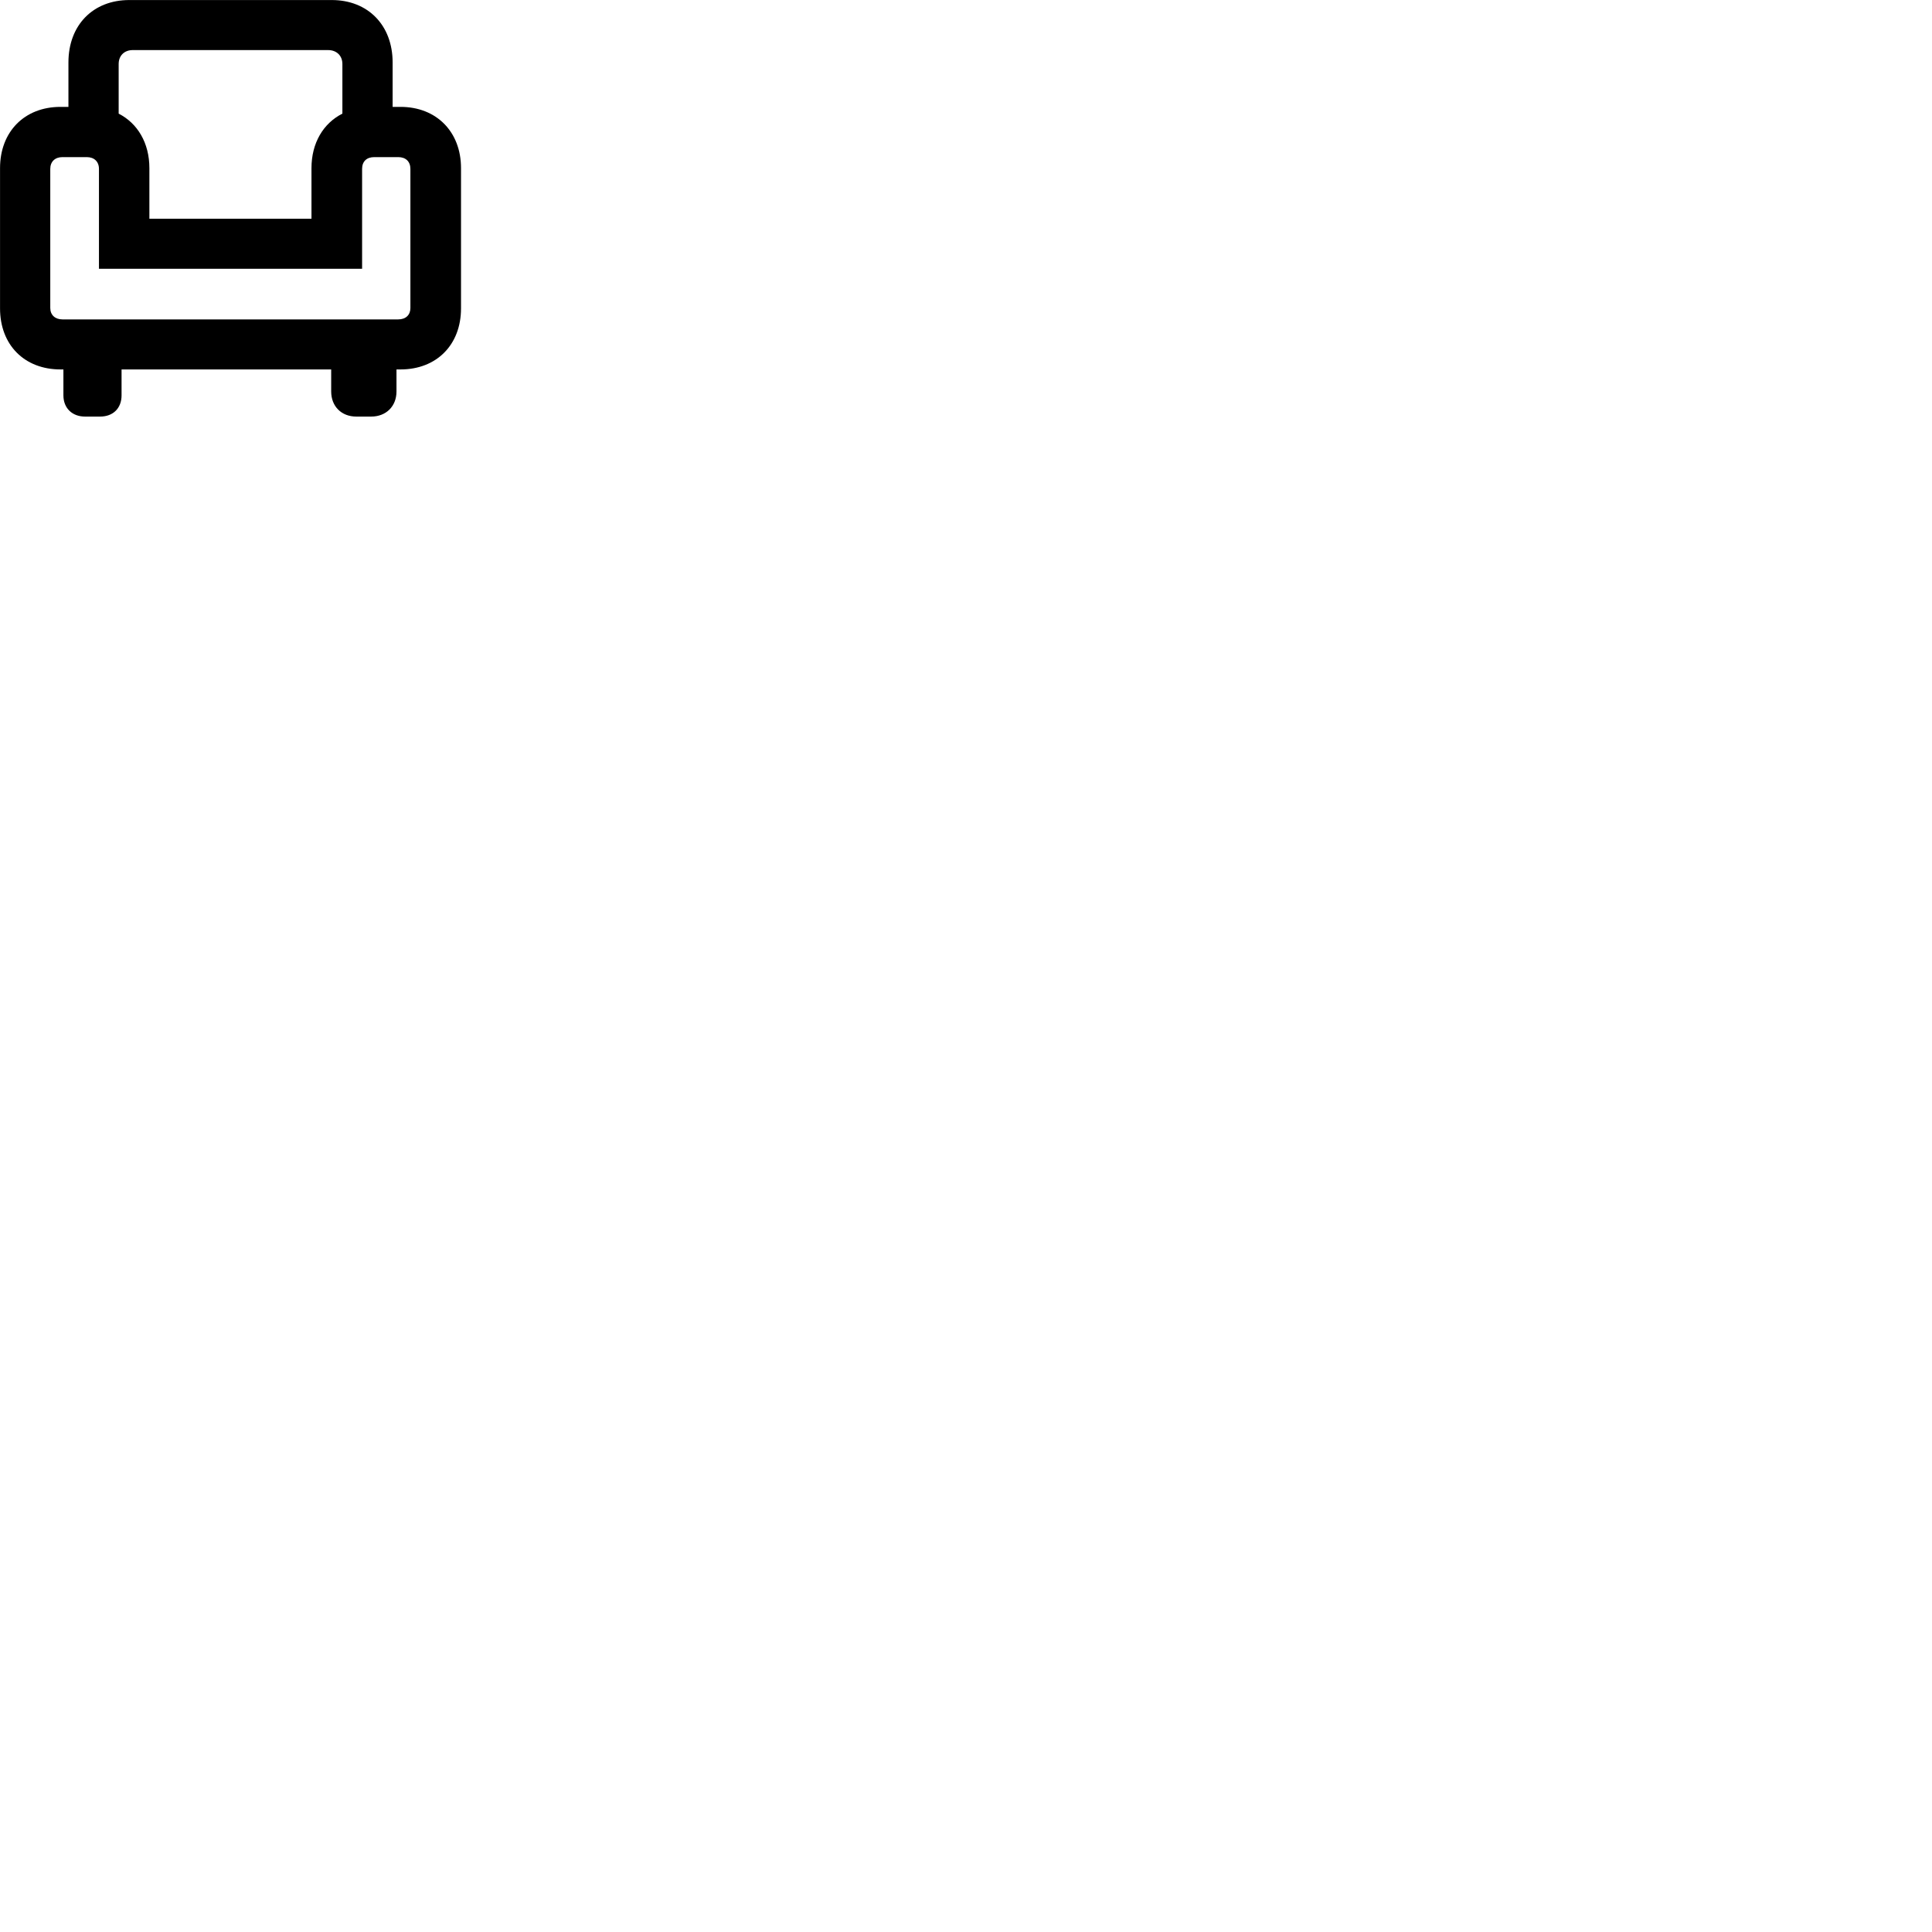 
        <svg xmlns="http://www.w3.org/2000/svg" viewBox="0 0 100 100">
            <path d="M0.002 15.962C0.002 17.852 1.262 19.122 3.132 19.122H3.282V20.462C3.282 21.132 3.742 21.562 4.402 21.562H5.182C5.852 21.562 6.292 21.132 6.292 20.462V19.122H17.142V20.262C17.142 21.032 17.672 21.562 18.442 21.562H19.212C19.982 21.562 20.522 21.032 20.522 20.262V19.122H20.732C22.592 19.122 23.862 17.852 23.862 15.962V8.702C23.862 6.822 22.592 5.532 20.732 5.532H20.322V3.232C20.322 1.302 19.042 0.002 17.172 0.002H6.692C4.812 0.002 3.542 1.302 3.542 3.232V5.532H3.132C1.262 5.532 0.002 6.822 0.002 8.702ZM7.732 11.322V8.702C7.732 7.402 7.122 6.382 6.142 5.882V3.312C6.142 2.882 6.432 2.592 6.872 2.592H16.982C17.422 2.592 17.722 2.882 17.722 3.312V5.882C16.732 6.382 16.122 7.402 16.122 8.702V11.322ZM2.602 15.942V8.742C2.602 8.362 2.852 8.132 3.232 8.132H4.492C4.872 8.132 5.122 8.362 5.122 8.742V13.912H18.742V8.742C18.742 8.362 18.972 8.132 19.372 8.132H20.612C21.002 8.132 21.242 8.362 21.242 8.742V15.942C21.242 16.302 21.002 16.532 20.612 16.532H3.232C2.852 16.532 2.602 16.302 2.602 15.942Z" />
        </svg>
    